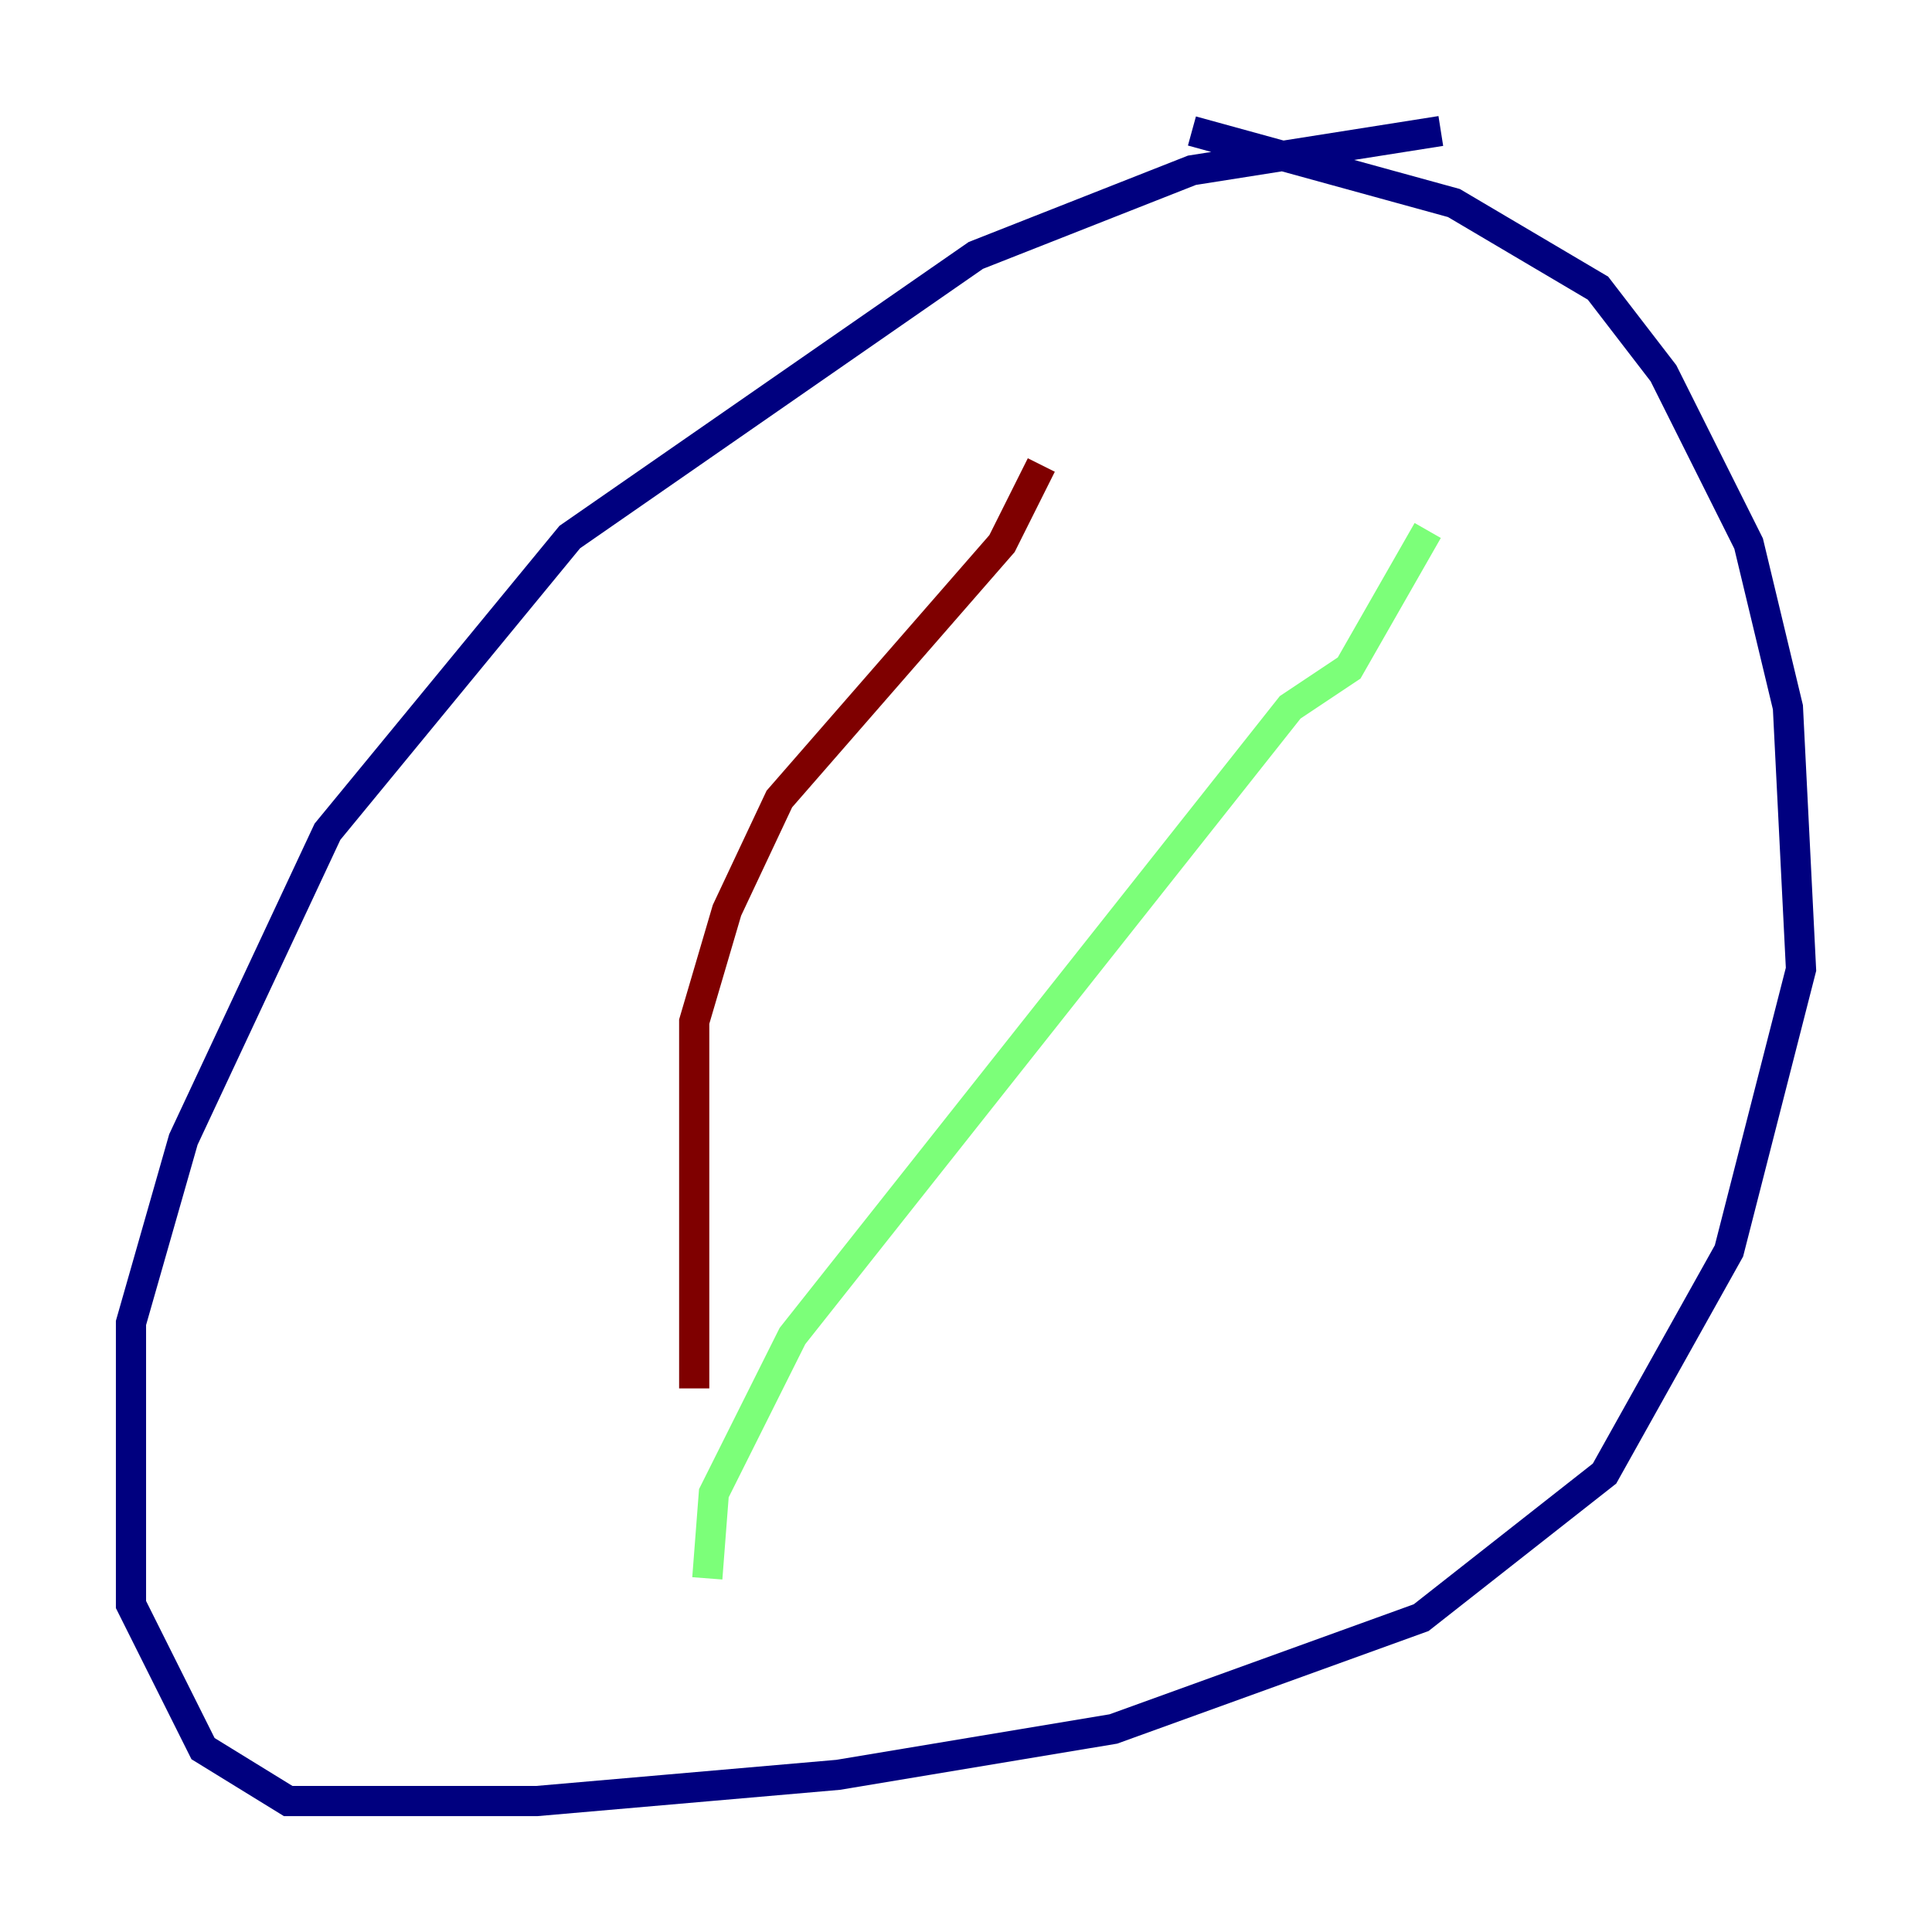 <?xml version="1.0" encoding="utf-8" ?>
<svg baseProfile="tiny" height="128" version="1.2" viewBox="0,0,128,128" width="128" xmlns="http://www.w3.org/2000/svg" xmlns:ev="http://www.w3.org/2001/xml-events" xmlns:xlink="http://www.w3.org/1999/xlink"><defs /><polyline fill="none" points="78.969,8.678 96.325,13.451 105.871,19.091 110.21,24.732 115.851,36.014 118.454,46.861 119.322,64.217 114.549,82.875 106.305,97.627 94.156,107.173 73.763,114.549 55.539,117.586 35.58,119.322 19.091,119.322 13.451,115.851 8.678,106.305 8.678,87.647 12.149,75.498 21.695,55.105 37.749,35.58 64.651,16.922 78.969,11.281 95.458,8.678" stroke="#00007f" stroke-width="2" /><polyline fill="none" points="94.59,35.146 89.383,44.258 85.478,46.861 52.502,88.515 47.295,98.929 46.861,104.57" stroke="#7cff79" stroke-width="2" /><polyline fill="none" points="68.99,30.807 66.386,36.014 51.634,52.936 48.163,60.312 45.993,67.688 45.993,91.986" stroke="#7f0000" stroke-width="2" /></svg>